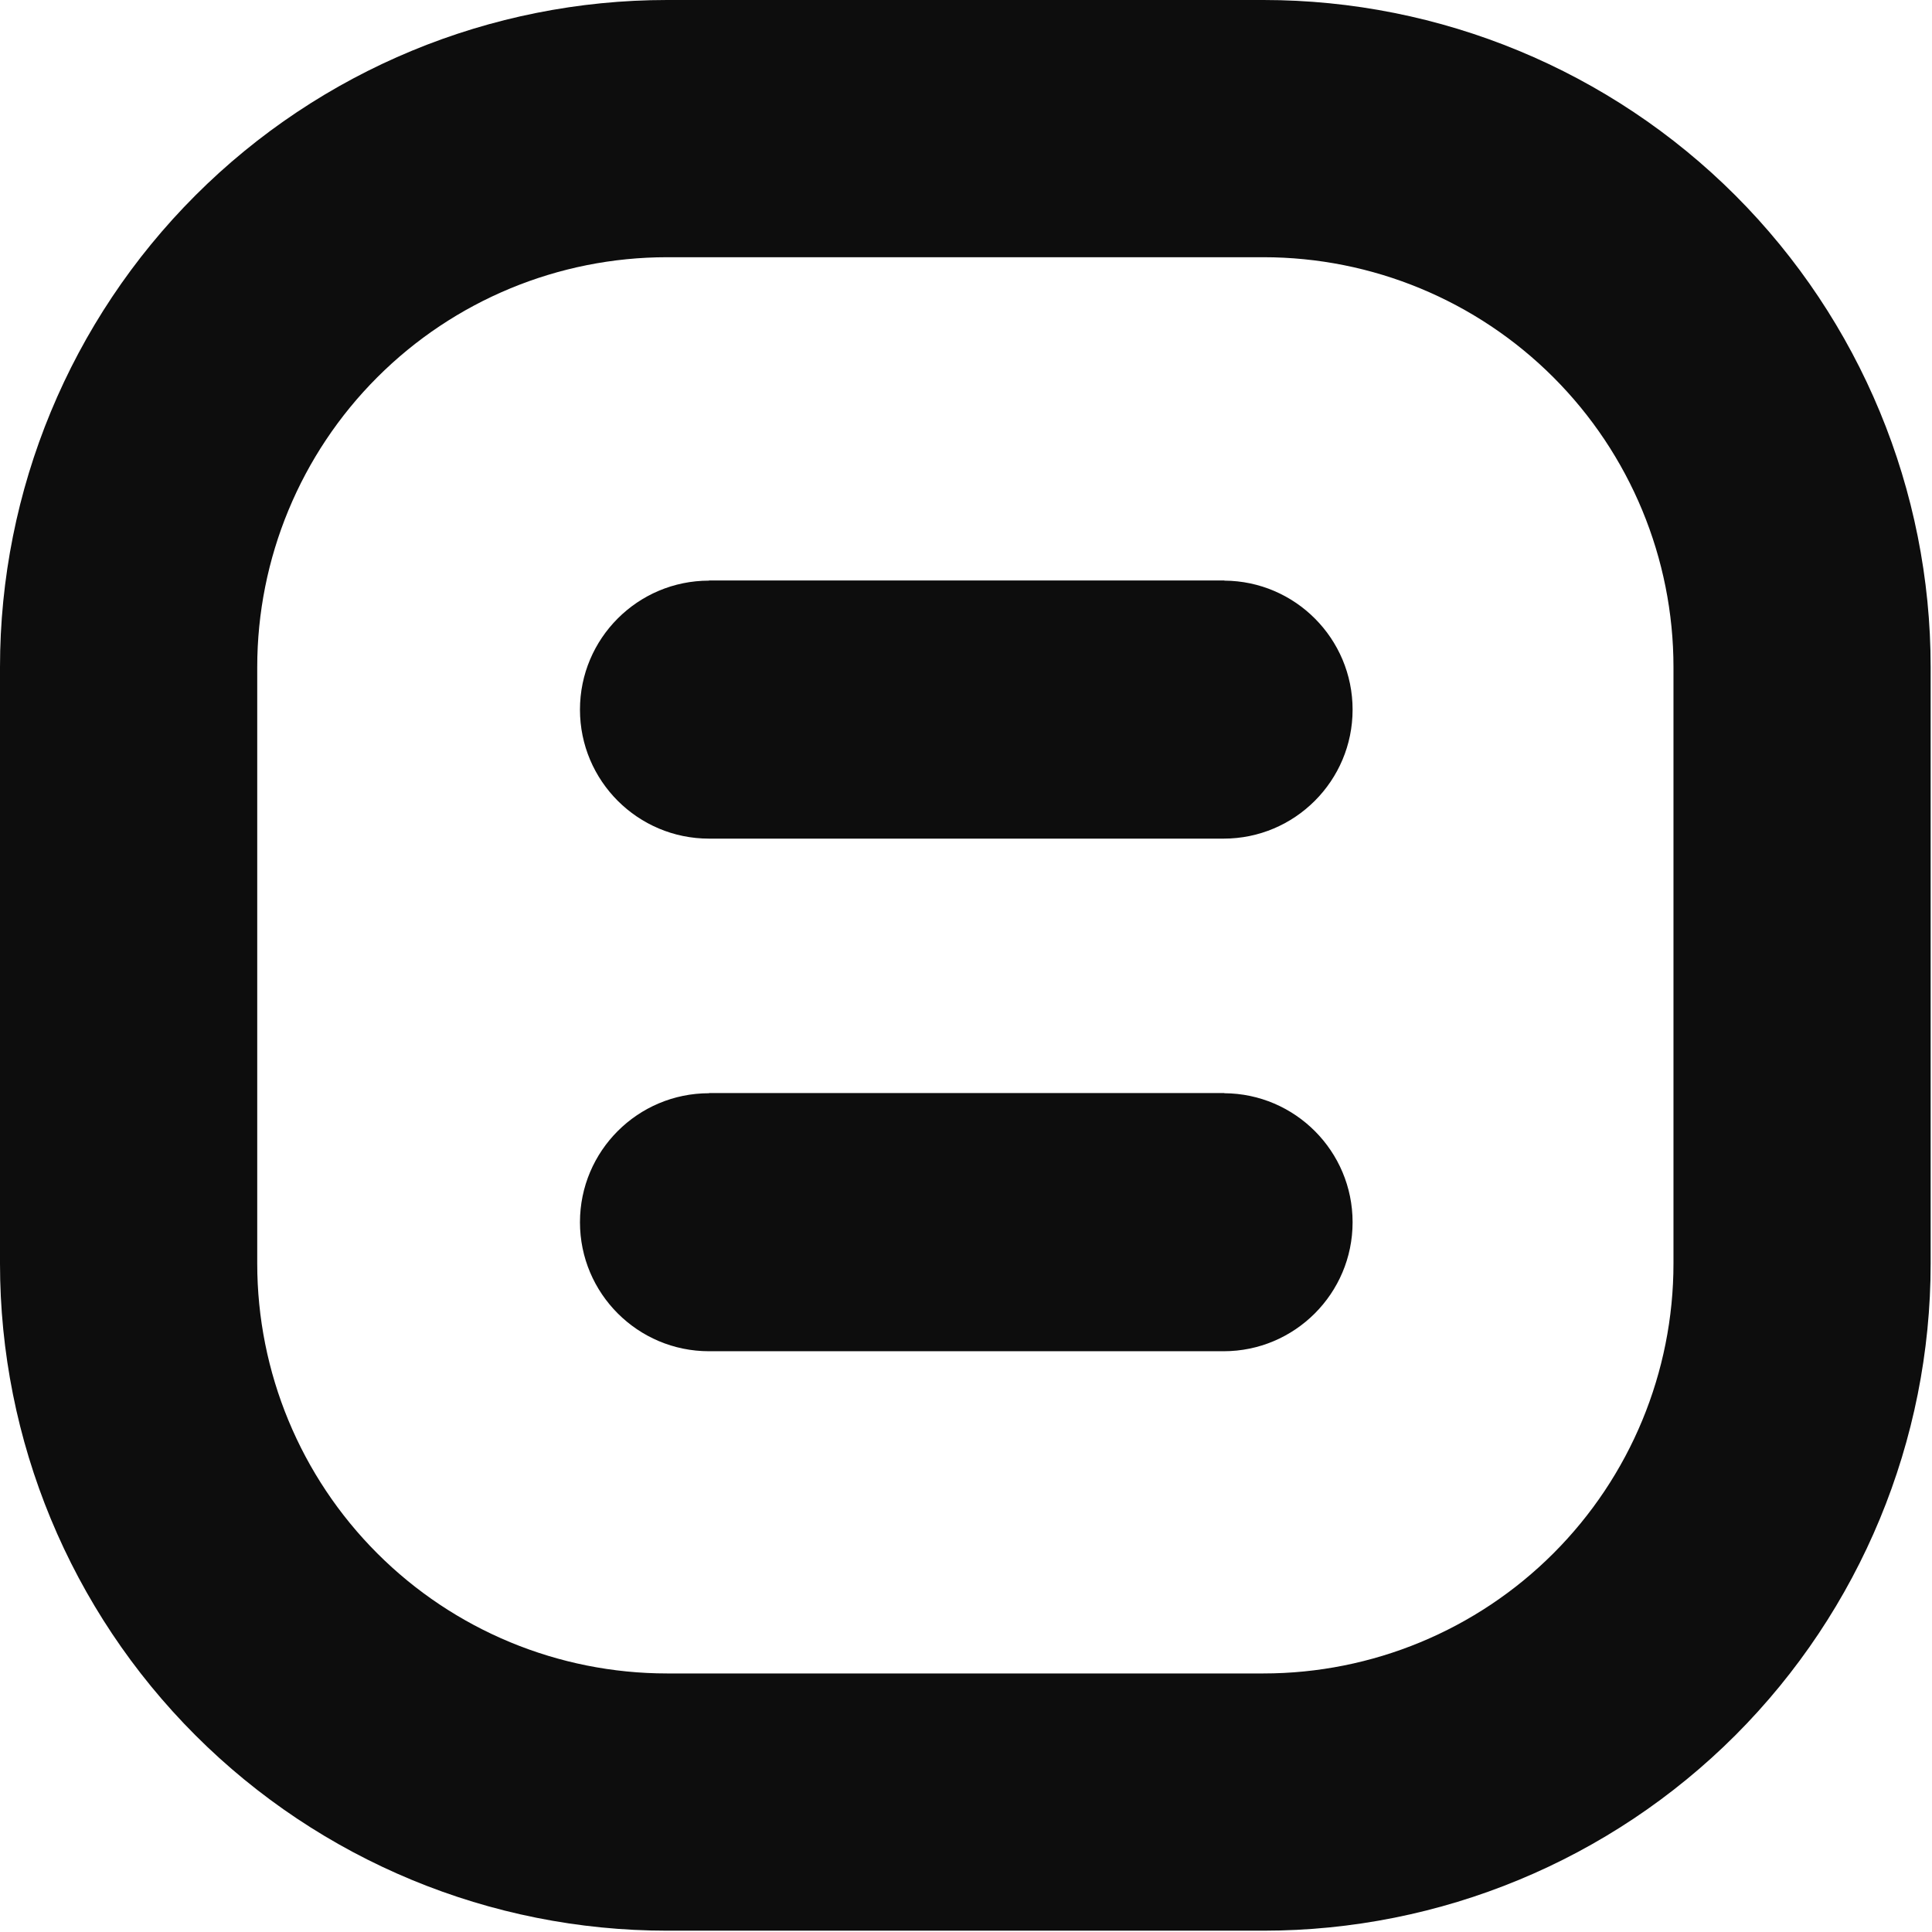 <?xml version="1.0" encoding="UTF-8" standalone="no"?>
<!DOCTYPE svg PUBLIC "-//W3C//DTD SVG 1.1//EN" "http://www.w3.org/Graphics/SVG/1.1/DTD/svg11.dtd">
<svg width="100%" height="100%" viewBox="0 0 1377 1377" version="1.1" xmlns="http://www.w3.org/2000/svg" xmlns:xlink="http://www.w3.org/1999/xlink" xml:space="preserve" xmlns:serif="http://www.serif.com/" style="fill-rule:evenodd;clip-rule:evenodd;stroke-linejoin:round;stroke-miterlimit:2;">
    <g transform="matrix(1,0,0,1,-5598.07,-4966)">
        <g id="Mesa-de-trabajo2" serif:id="Mesa de trabajo2" transform="matrix(1,0,0,1,3150.2,2606.01)">
            <rect x="2447.87" y="2359.99" width="1376.06" height="1376.06" style="fill:none;"/>
            <clipPath id="_clip1">
                <rect x="2447.87" y="2359.99" width="1376.06" height="1376.06"/>
            </clipPath>
            <g clip-path="url(#_clip1)">
                <g transform="matrix(1,0,0,1,-7078.29,-291.08)">
                    <path d="M10902.2,3126.55C10902.2,3000.45 10852.1,2879.51 10763,2790.34C10673.8,2701.17 10552.8,2651.07 10426.7,2651.07L10001.6,2651.07C9875.54,2651.07 9754.6,2701.17 9665.43,2790.34C9576.26,2879.51 9526.16,3000.45 9526.16,3126.55L9526.16,3551.64C9526.16,3677.75 9576.26,3798.69 9665.43,3887.86C9754.6,3977.03 9875.54,4027.13 10001.6,4027.13L10426.7,4027.13C10552.8,4027.13 10673.8,3977.03 10763,3887.86C10852.1,3798.69 10902.2,3677.75 10902.2,3551.64L10902.2,3126.55ZM10718.9,3126.55L10718.9,3551.64C10718.9,3629.13 10688.1,3703.44 10633.3,3758.22C10578.5,3813.01 10504.2,3843.79 10426.7,3843.79C10289.2,3843.79 10139.2,3843.79 10001.6,3843.79C9924.16,3843.79 9849.85,3813.01 9795.07,3758.22C9740.28,3703.44 9709.5,3629.13 9709.5,3551.64L9709.5,3126.55C9709.5,3049.07 9740.28,2974.76 9795.07,2919.97C9849.85,2865.18 9924.16,2834.4 10001.6,2834.4L10426.7,2834.4C10504.2,2834.4 10578.5,2865.18 10633.3,2919.97C10688.1,2974.76 10718.9,3049.07 10718.9,3126.55ZM10031.5,3430.25L10031.5,3430.12L10398.8,3430.12L10398.8,3430.25C10449.3,3430.54 10490.2,3471.62 10490.2,3522.19C10490.2,3572.94 10449,3614.14 10398.3,3614.14C10397.7,3614.14 10397.1,3614.13 10396.4,3614.12L10033.3,3614.12C10032.7,3614.13 10032.1,3614.14 10031.5,3614.14C9980.71,3614.14 9939.52,3572.94 9939.52,3522.19C9939.52,3471.45 9980.71,3430.25 10031.5,3430.25ZM10031.5,3064.91L10031.5,3064.78L10398.8,3064.78L10398.8,3064.91C10449.3,3065.2 10490.2,3106.28 10490.2,3156.85C10490.2,3207.6 10449,3248.79 10398.3,3248.79C10397.7,3248.79 10397.1,3248.79 10396.4,3248.78L10033.3,3248.78C10032.7,3248.79 10032.1,3248.79 10031.5,3248.79C9980.71,3248.79 9939.52,3207.6 9939.52,3156.85C9939.52,3106.11 9980.71,3064.91 10031.5,3064.91Z" style="fill:rgb(13,13,13);"/>
                </g>
            </g>
        </g>
    </g>
</svg>
